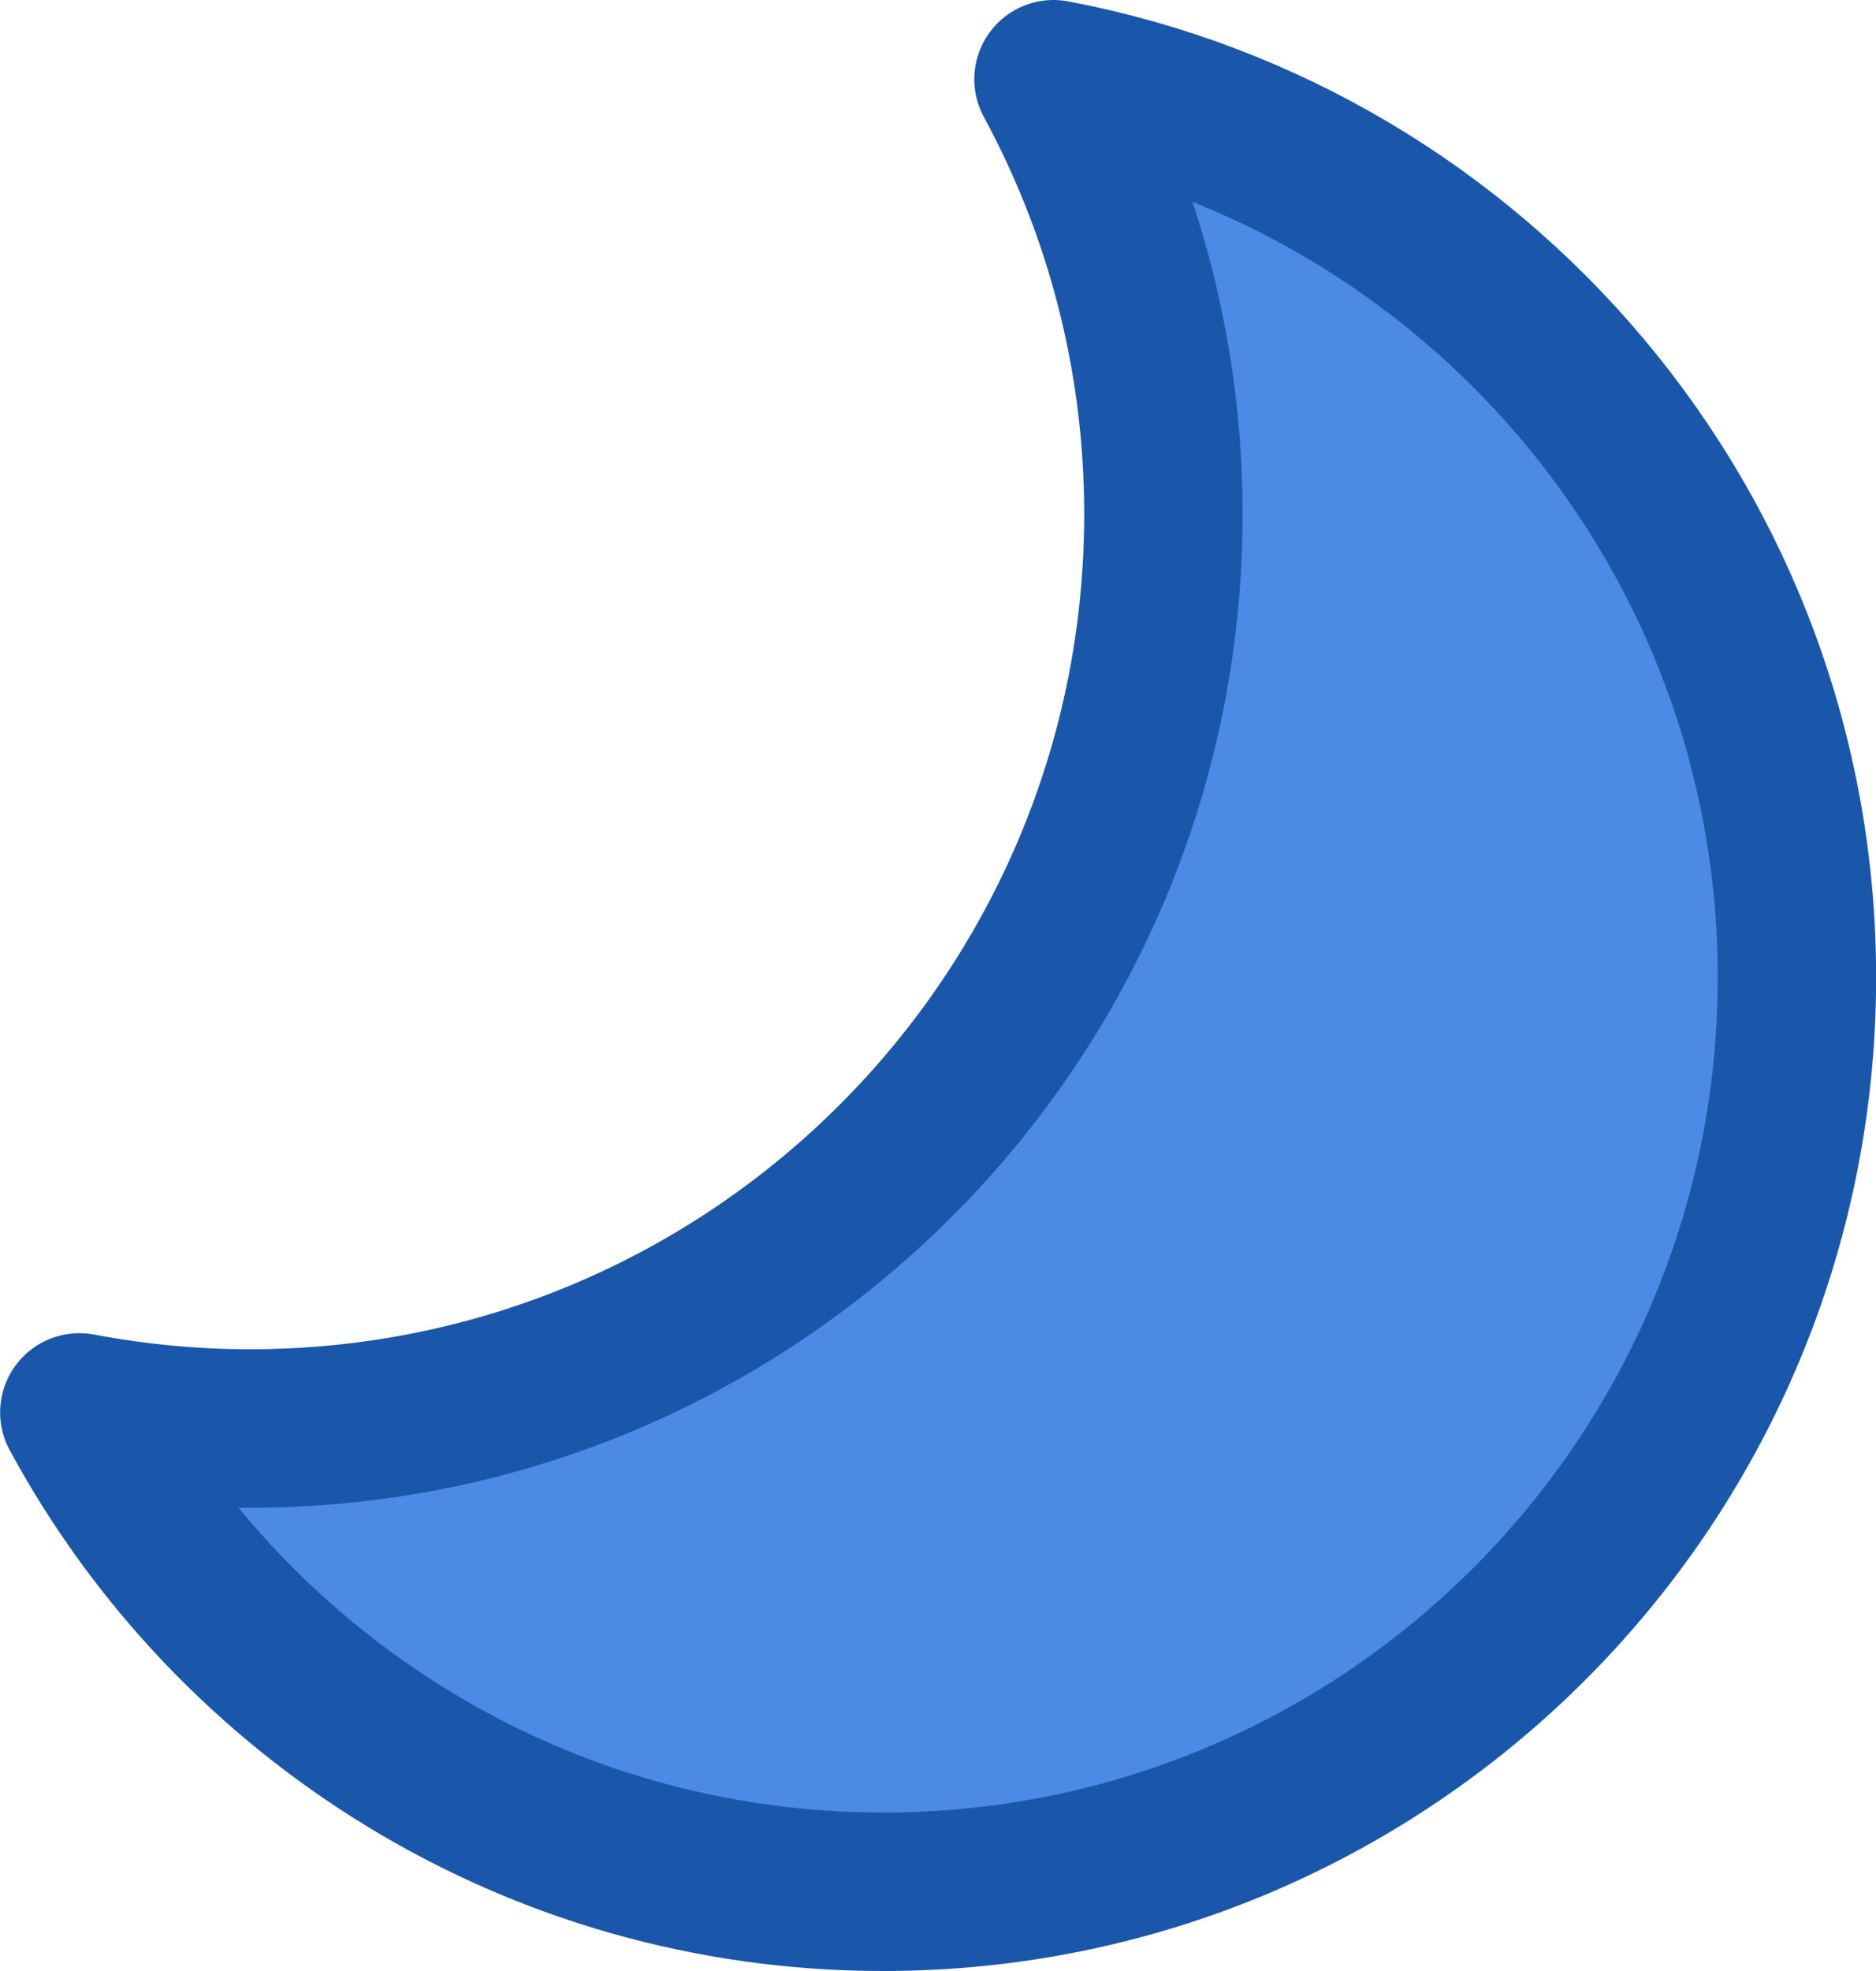 <?xml version="1.0" encoding="UTF-8"?>
<svg id="Layer_2" data-name="Layer 2" xmlns="http://www.w3.org/2000/svg" viewBox="0 0 153.98 161.68">
  <defs>
    <style>
      .cls-1 {
        fill: #4b8be5;
        stroke: #1a57aa;
        stroke-linecap: round;
        stroke-linejoin: round;
        stroke-width: 13px;
      }
    </style>
  </defs>
  <g id="Layer_1-2" data-name="Layer 1">
    <path class="cls-1" d="M86.47,6.5c5.75,10.61,9.02,22.76,9.02,35.68,0,41.42-33.58,75-75,75-4.78,0-9.45-.47-13.98-1.32,12.69,23.42,37.48,39.32,65.98,39.32,41.42,0,75-33.58,75-75,0-36.64-26.28-67.12-61.02-73.68Z"/>
  </g>
</svg>